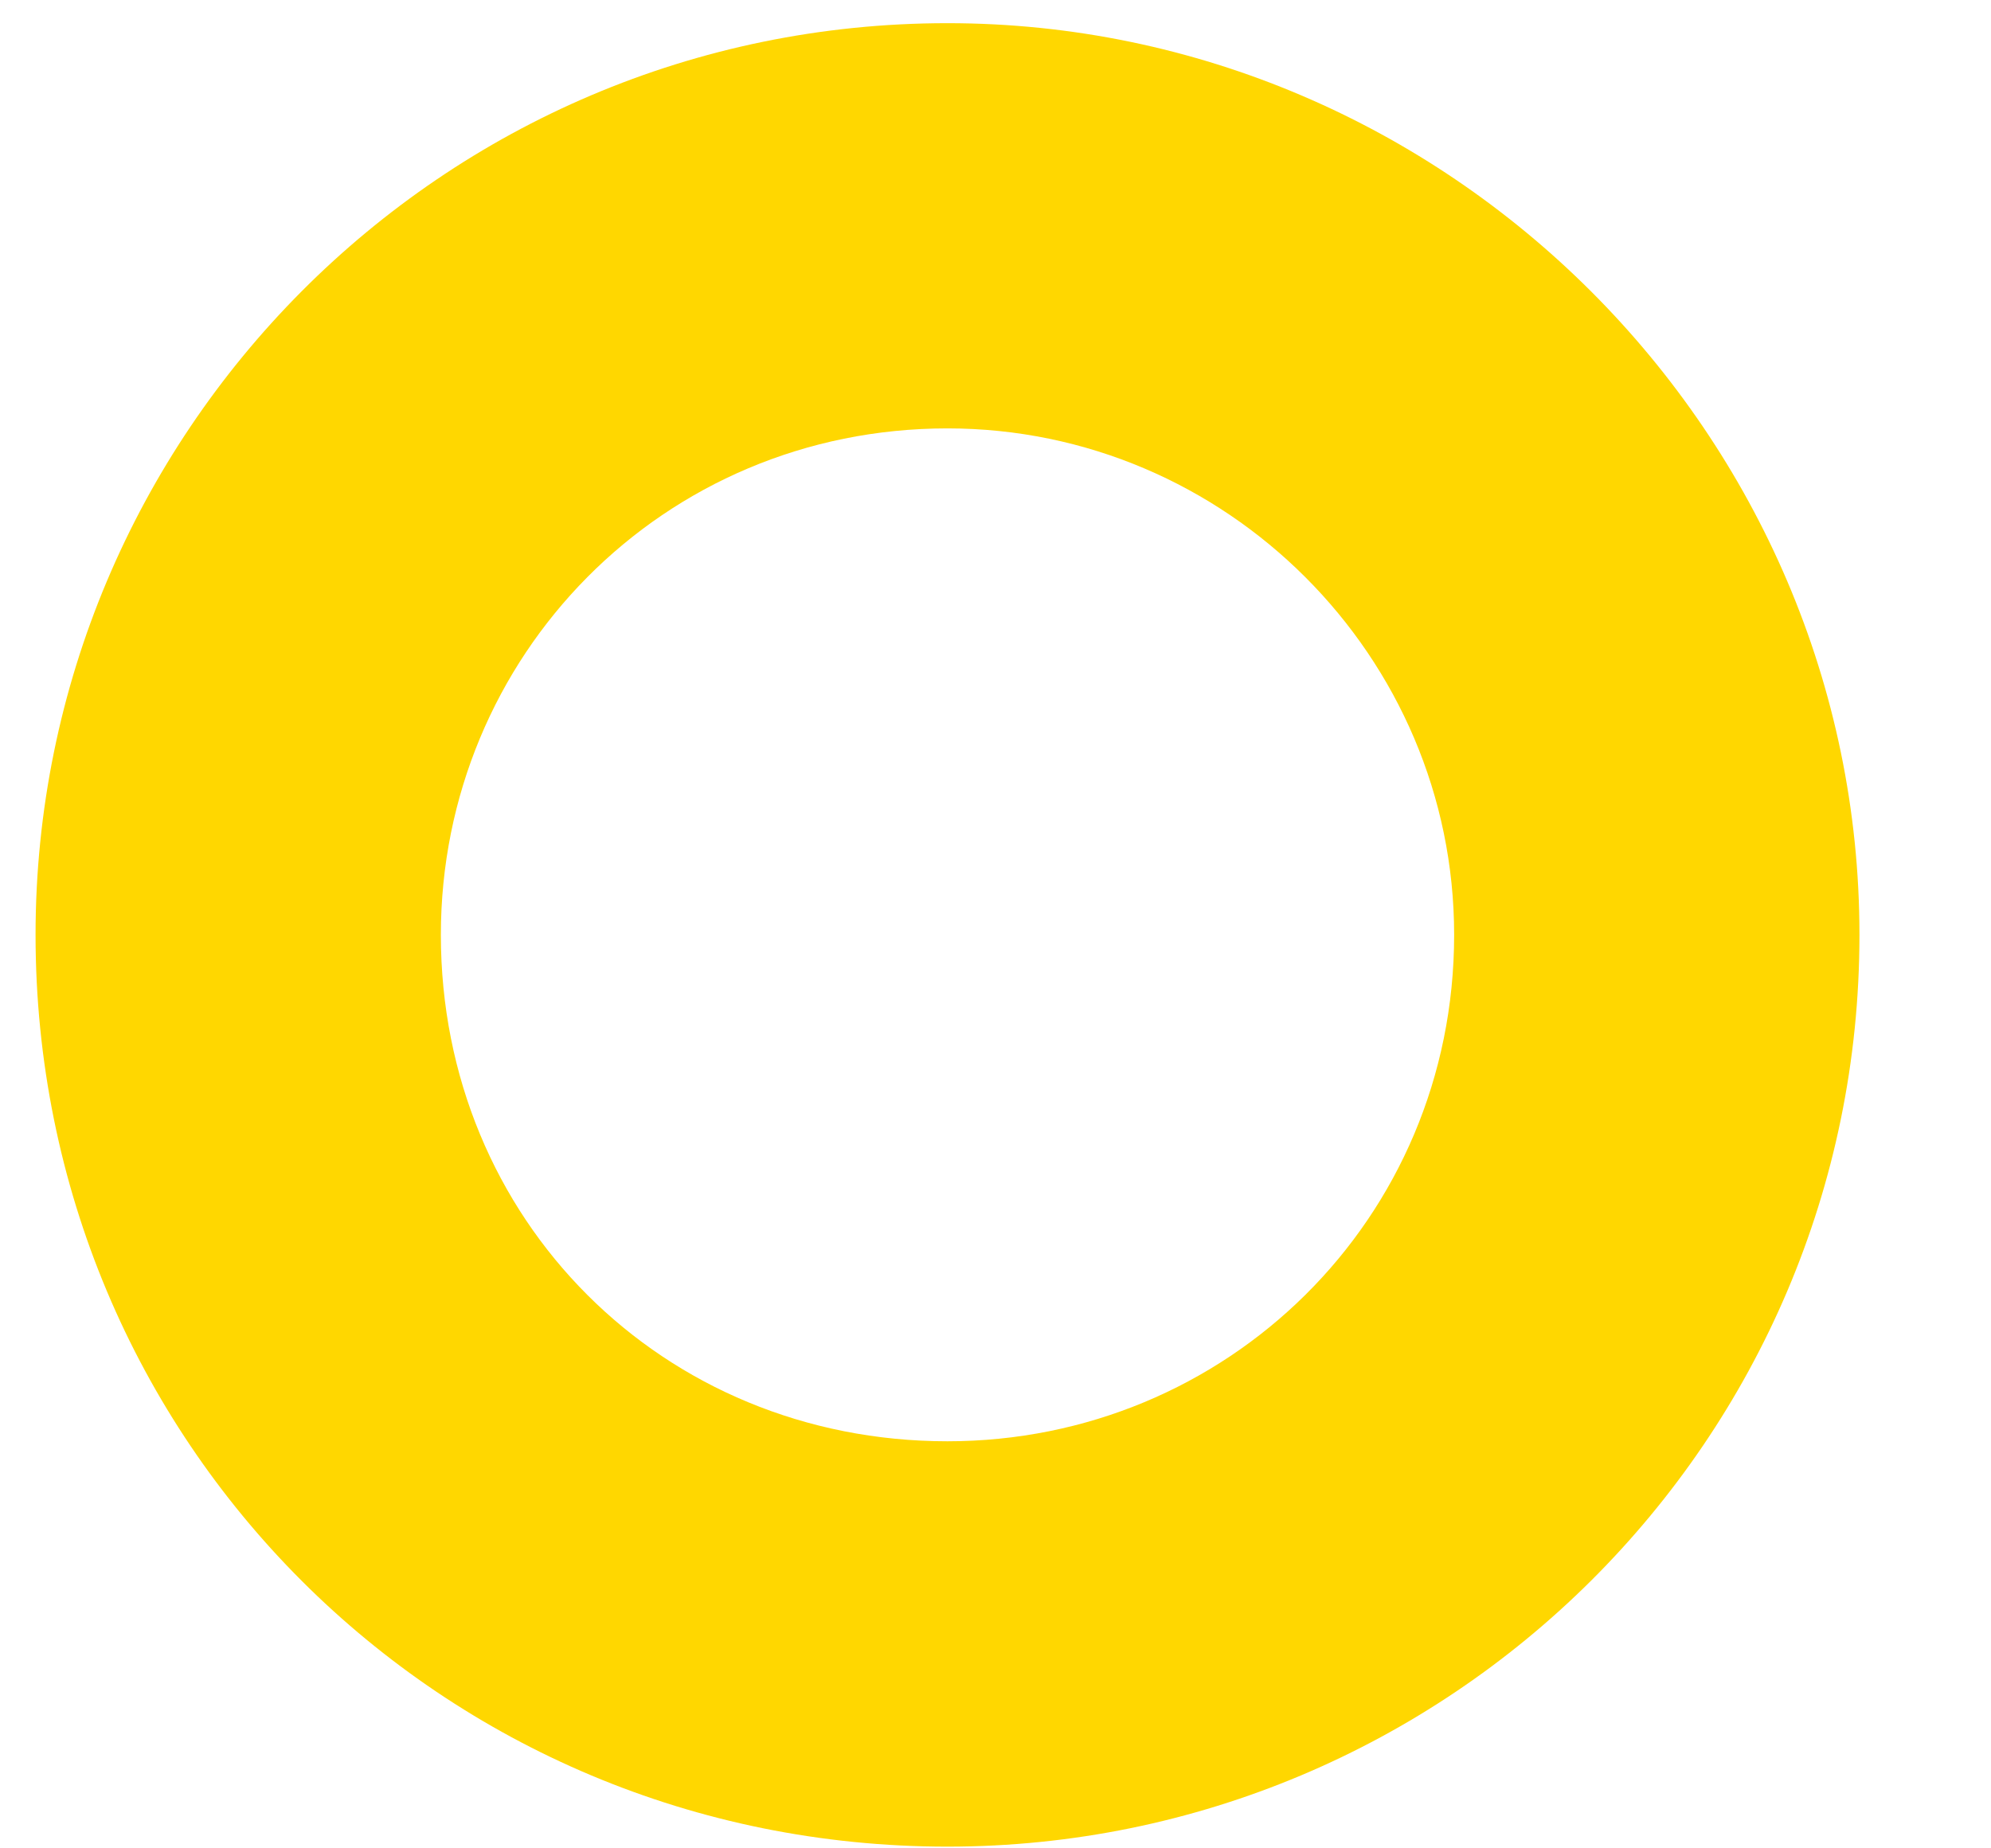 <svg width="14" height="13" viewBox="0 0 14 13" fill="none" xmlns="http://www.w3.org/2000/svg">
<path d="M6.662 3.013C4.659 3.013 3.1 4.616 3.1 6.575C3.1 8.579 4.659 10.137 6.662 10.137C8.622 10.137 10.225 8.579 10.225 6.575C10.225 4.616 8.622 3.013 6.662 3.013ZM6.662 0.163C10.181 0.163 13.075 3.057 13.075 6.575C13.075 10.137 10.181 12.988 6.662 12.988C3.1 12.988 0.25 10.137 0.25 6.575C0.25 3.057 3.1 0.163 6.662 0.163Z" fill="#FFD700"/>
</svg>
